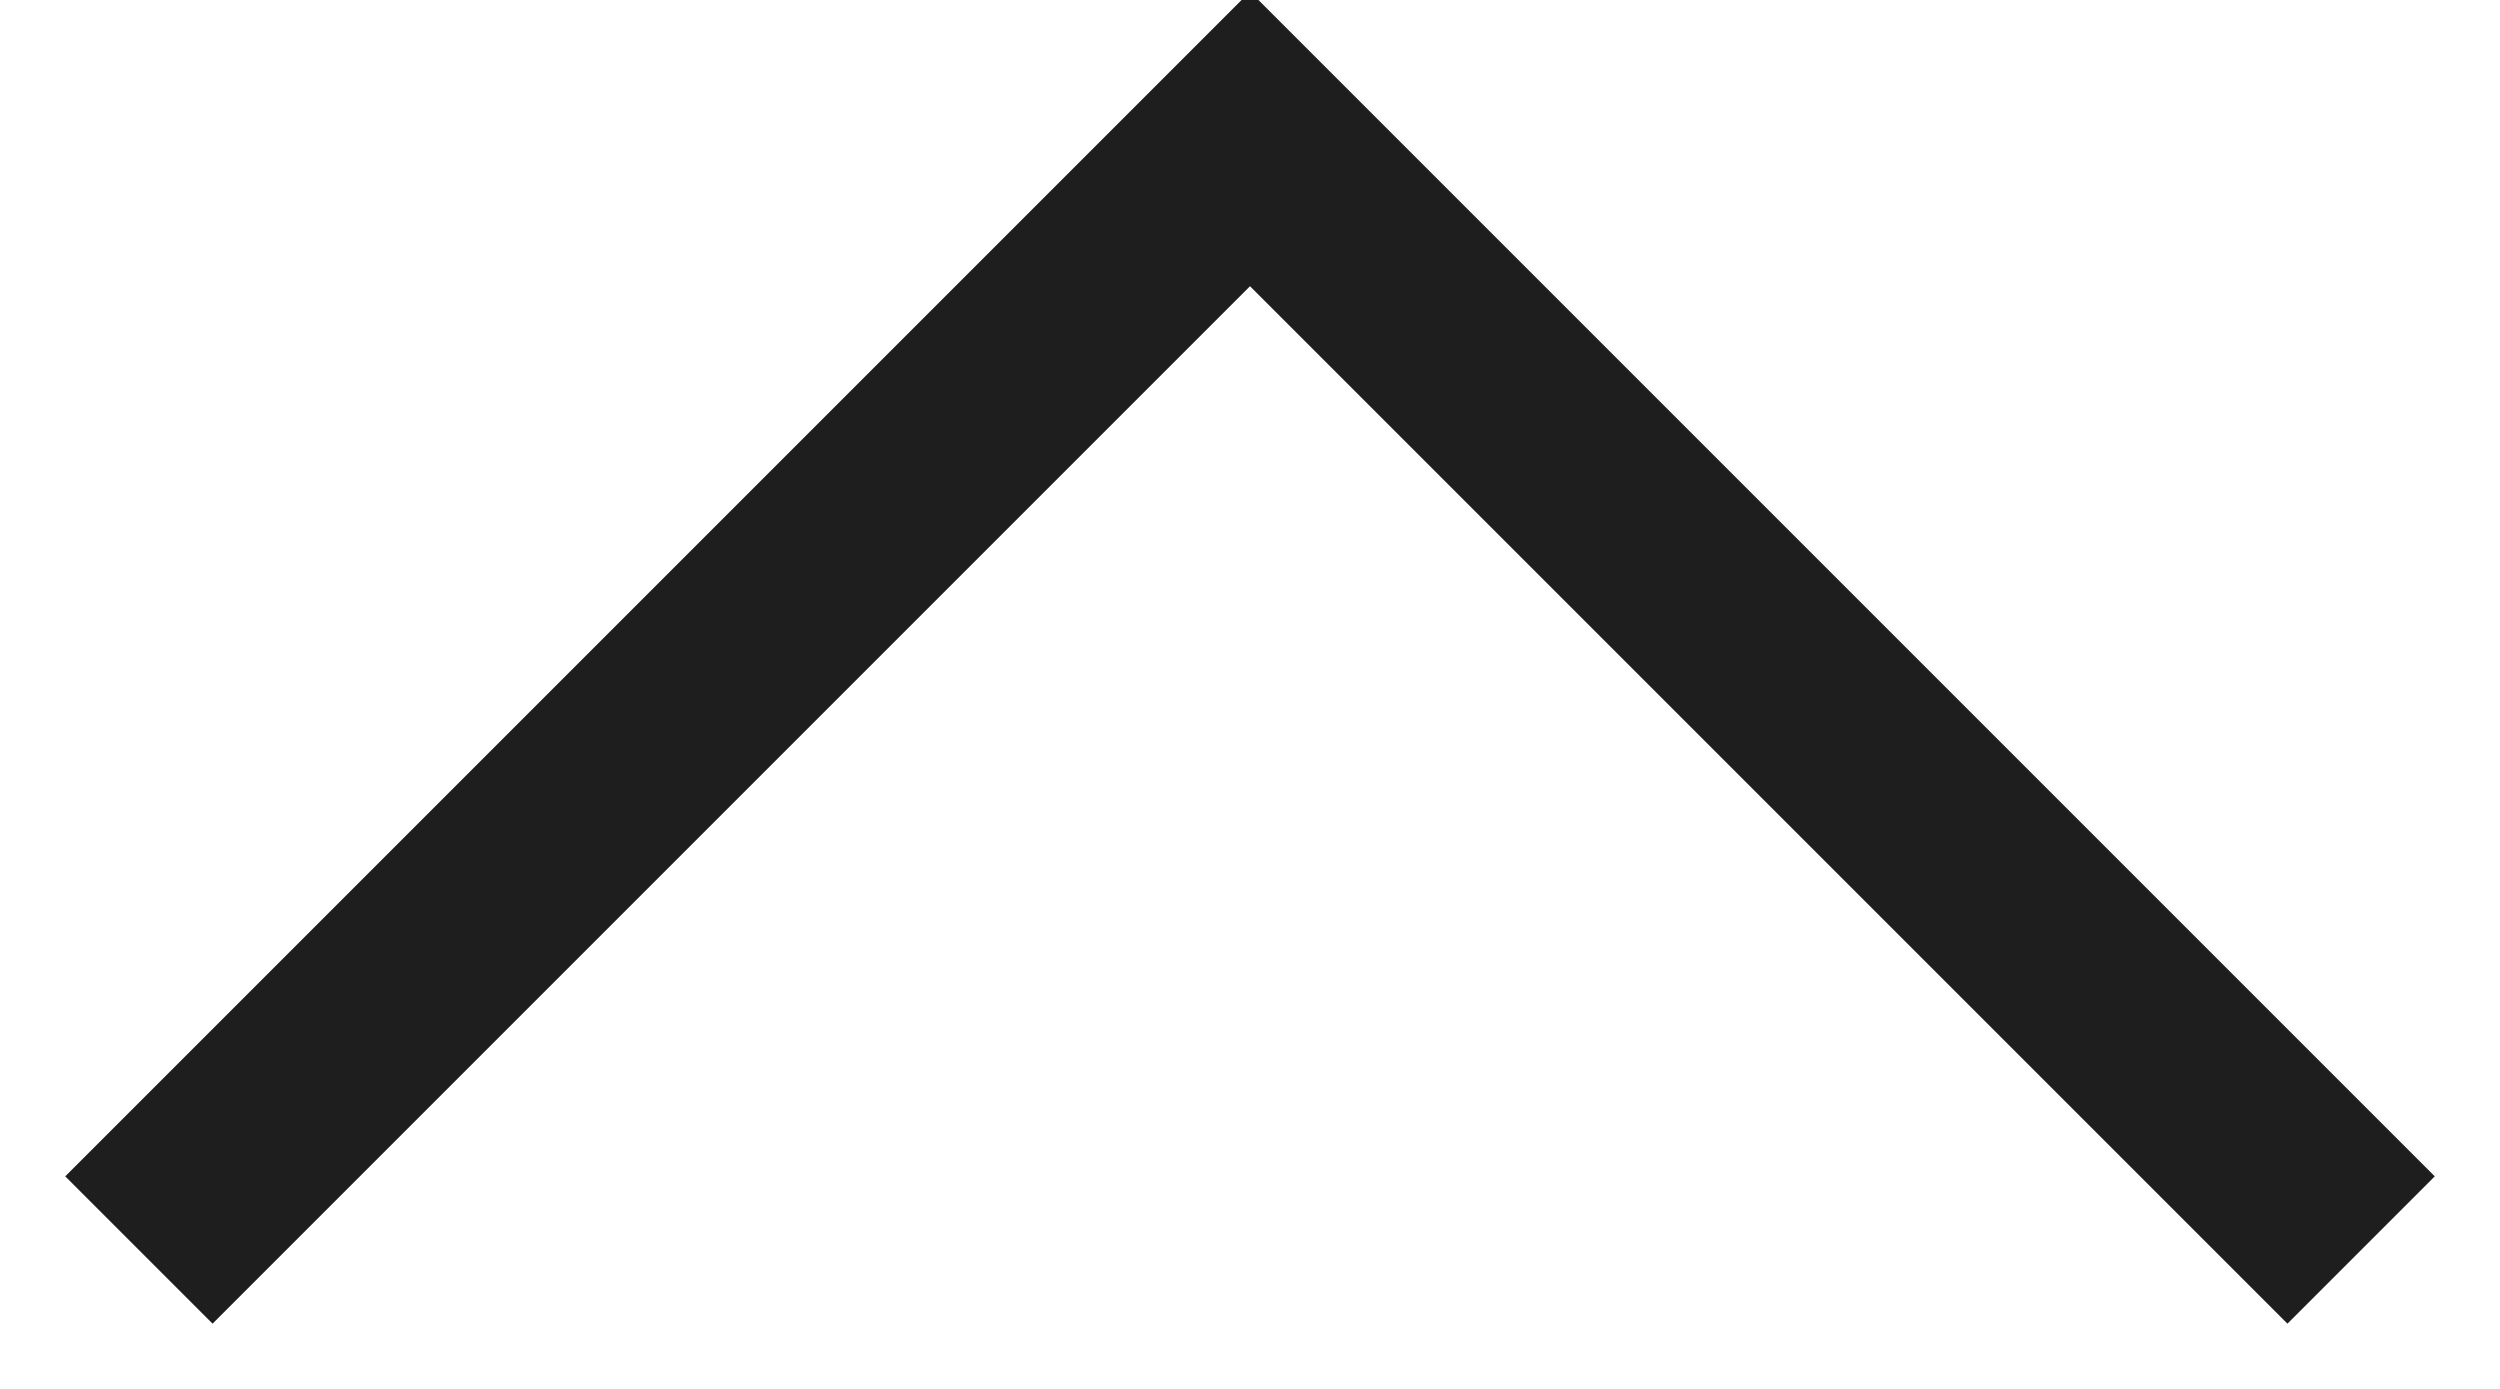 <?xml version="1.0" encoding="UTF-8"?>
<svg width="18px" height="10px" viewBox="0 0 18 10" version="1.1" xmlns="http://www.w3.org/2000/svg" xmlns:xlink="http://www.w3.org/1999/xlink">
    <title>icon / up-arrow</title>
    <g id="Symbols" stroke="none" stroke-width="1" fill="none" fill-rule="evenodd">
        <g id="icon/16px/up-arrow" transform="translate(1, -3)" stroke="#1E1E1E" stroke-width="1.5">
            <polyline id="icon-/-up-arrow" points="16 12 8 4 3.19744231e-14 12"></polyline>
        </g>
    </g>
</svg>